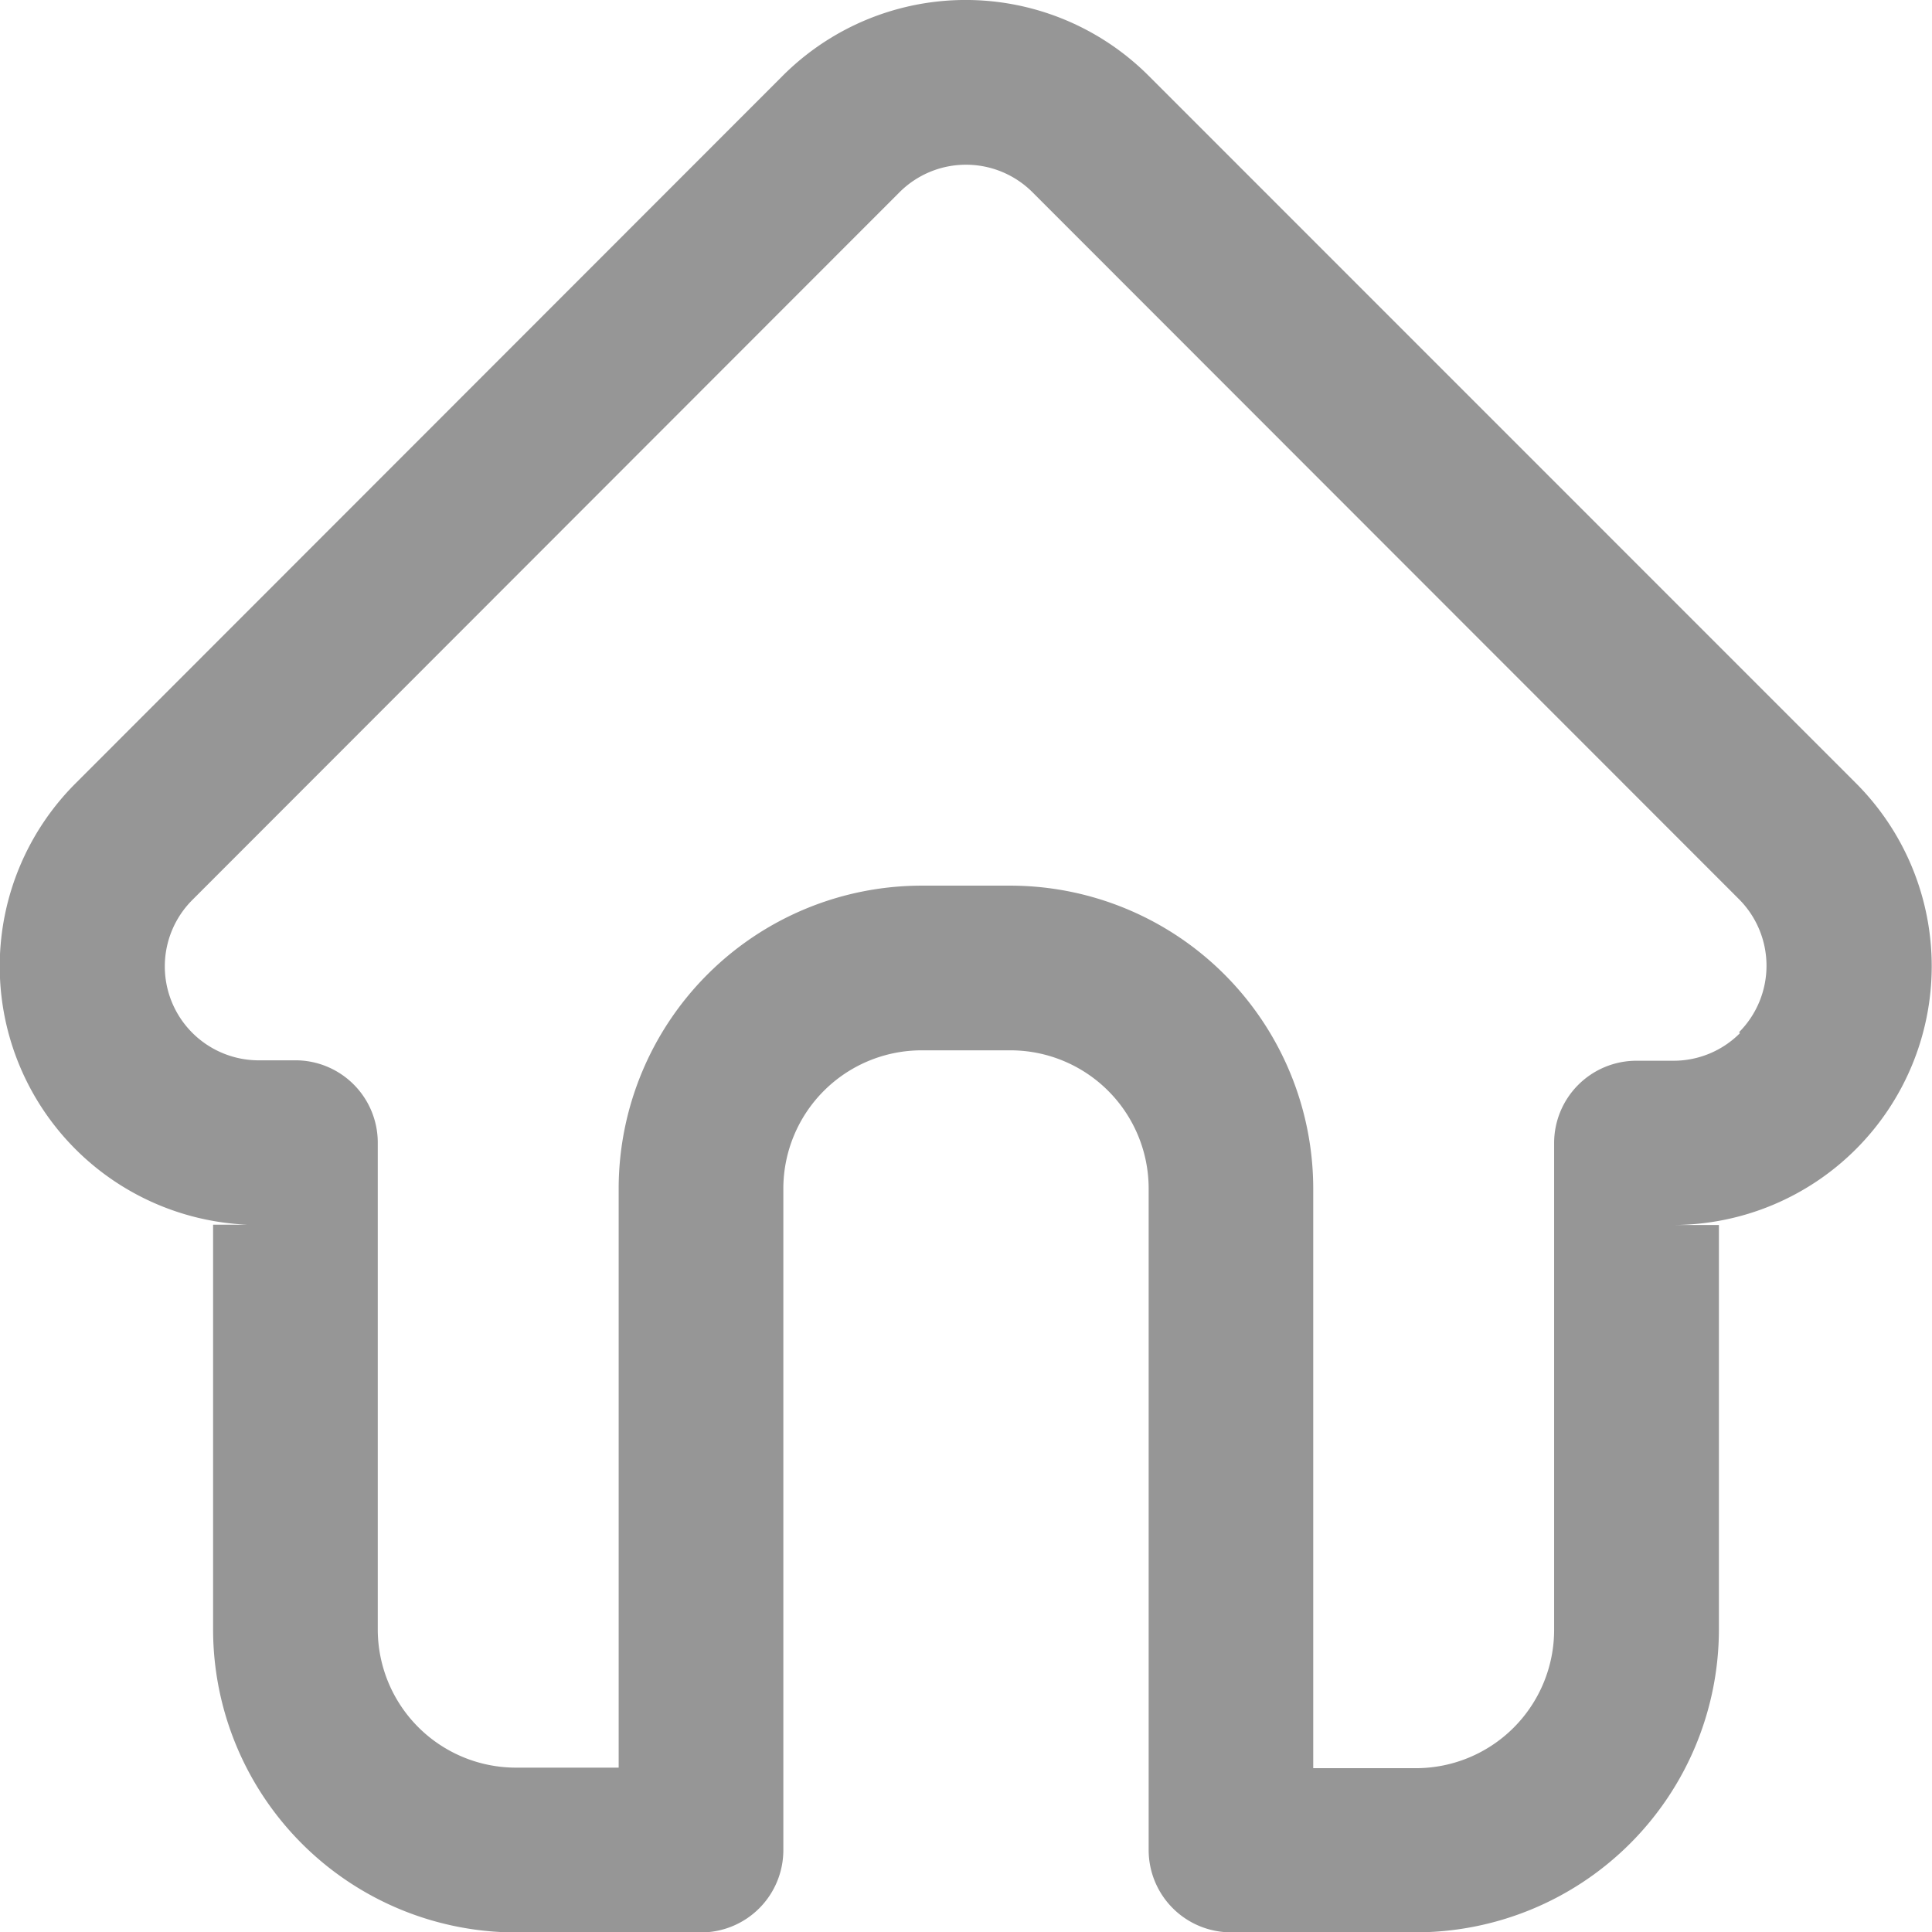 <svg xmlns="http://www.w3.org/2000/svg" width="17.997" height="18" viewBox="0 0 17.997 18">
  <path id="home" d="M22.794,12.3l0,0L16.2,5.705a2.41,2.41,0,0,0-3.409,0L6.211,12.289,6.2,12.3a2.409,2.409,0,0,0,1.6,4.107c.025,0,.05,0,.075,0H7.485v3.769A2.824,2.824,0,0,0,10.307,23H12.03a.767.767,0,0,0,.767-.767V16.07a1.289,1.289,0,0,1,1.287-1.287h.828A1.288,1.288,0,0,1,16.2,16.07v6.162a.767.767,0,0,0,.767.767h1.724a2.824,2.824,0,0,0,2.821-2.821V16.41h-.423A2.411,2.411,0,0,0,22.794,12.3Zm-1.086,2.323a.871.871,0,0,1-.62.257h-.344a.767.767,0,0,0-.767.767v4.536a1.288,1.288,0,0,1-1.287,1.287h-.957V16.07a2.824,2.824,0,0,0-2.821-2.821h-.828a2.824,2.824,0,0,0-2.821,2.821v5.395h-.957a1.288,1.288,0,0,1-1.287-1.287V15.643a.767.767,0,0,0-.767-.767H7.929l-.036,0a.875.875,0,0,1-.6-1.495h0L13.879,6.79a.876.876,0,0,1,1.239,0L21.7,13.376l0,0a.878.878,0,0,1,0,1.238Zm0,0" transform="translate(-5.5 -4.999)" fill="#969696"/>
</svg>
